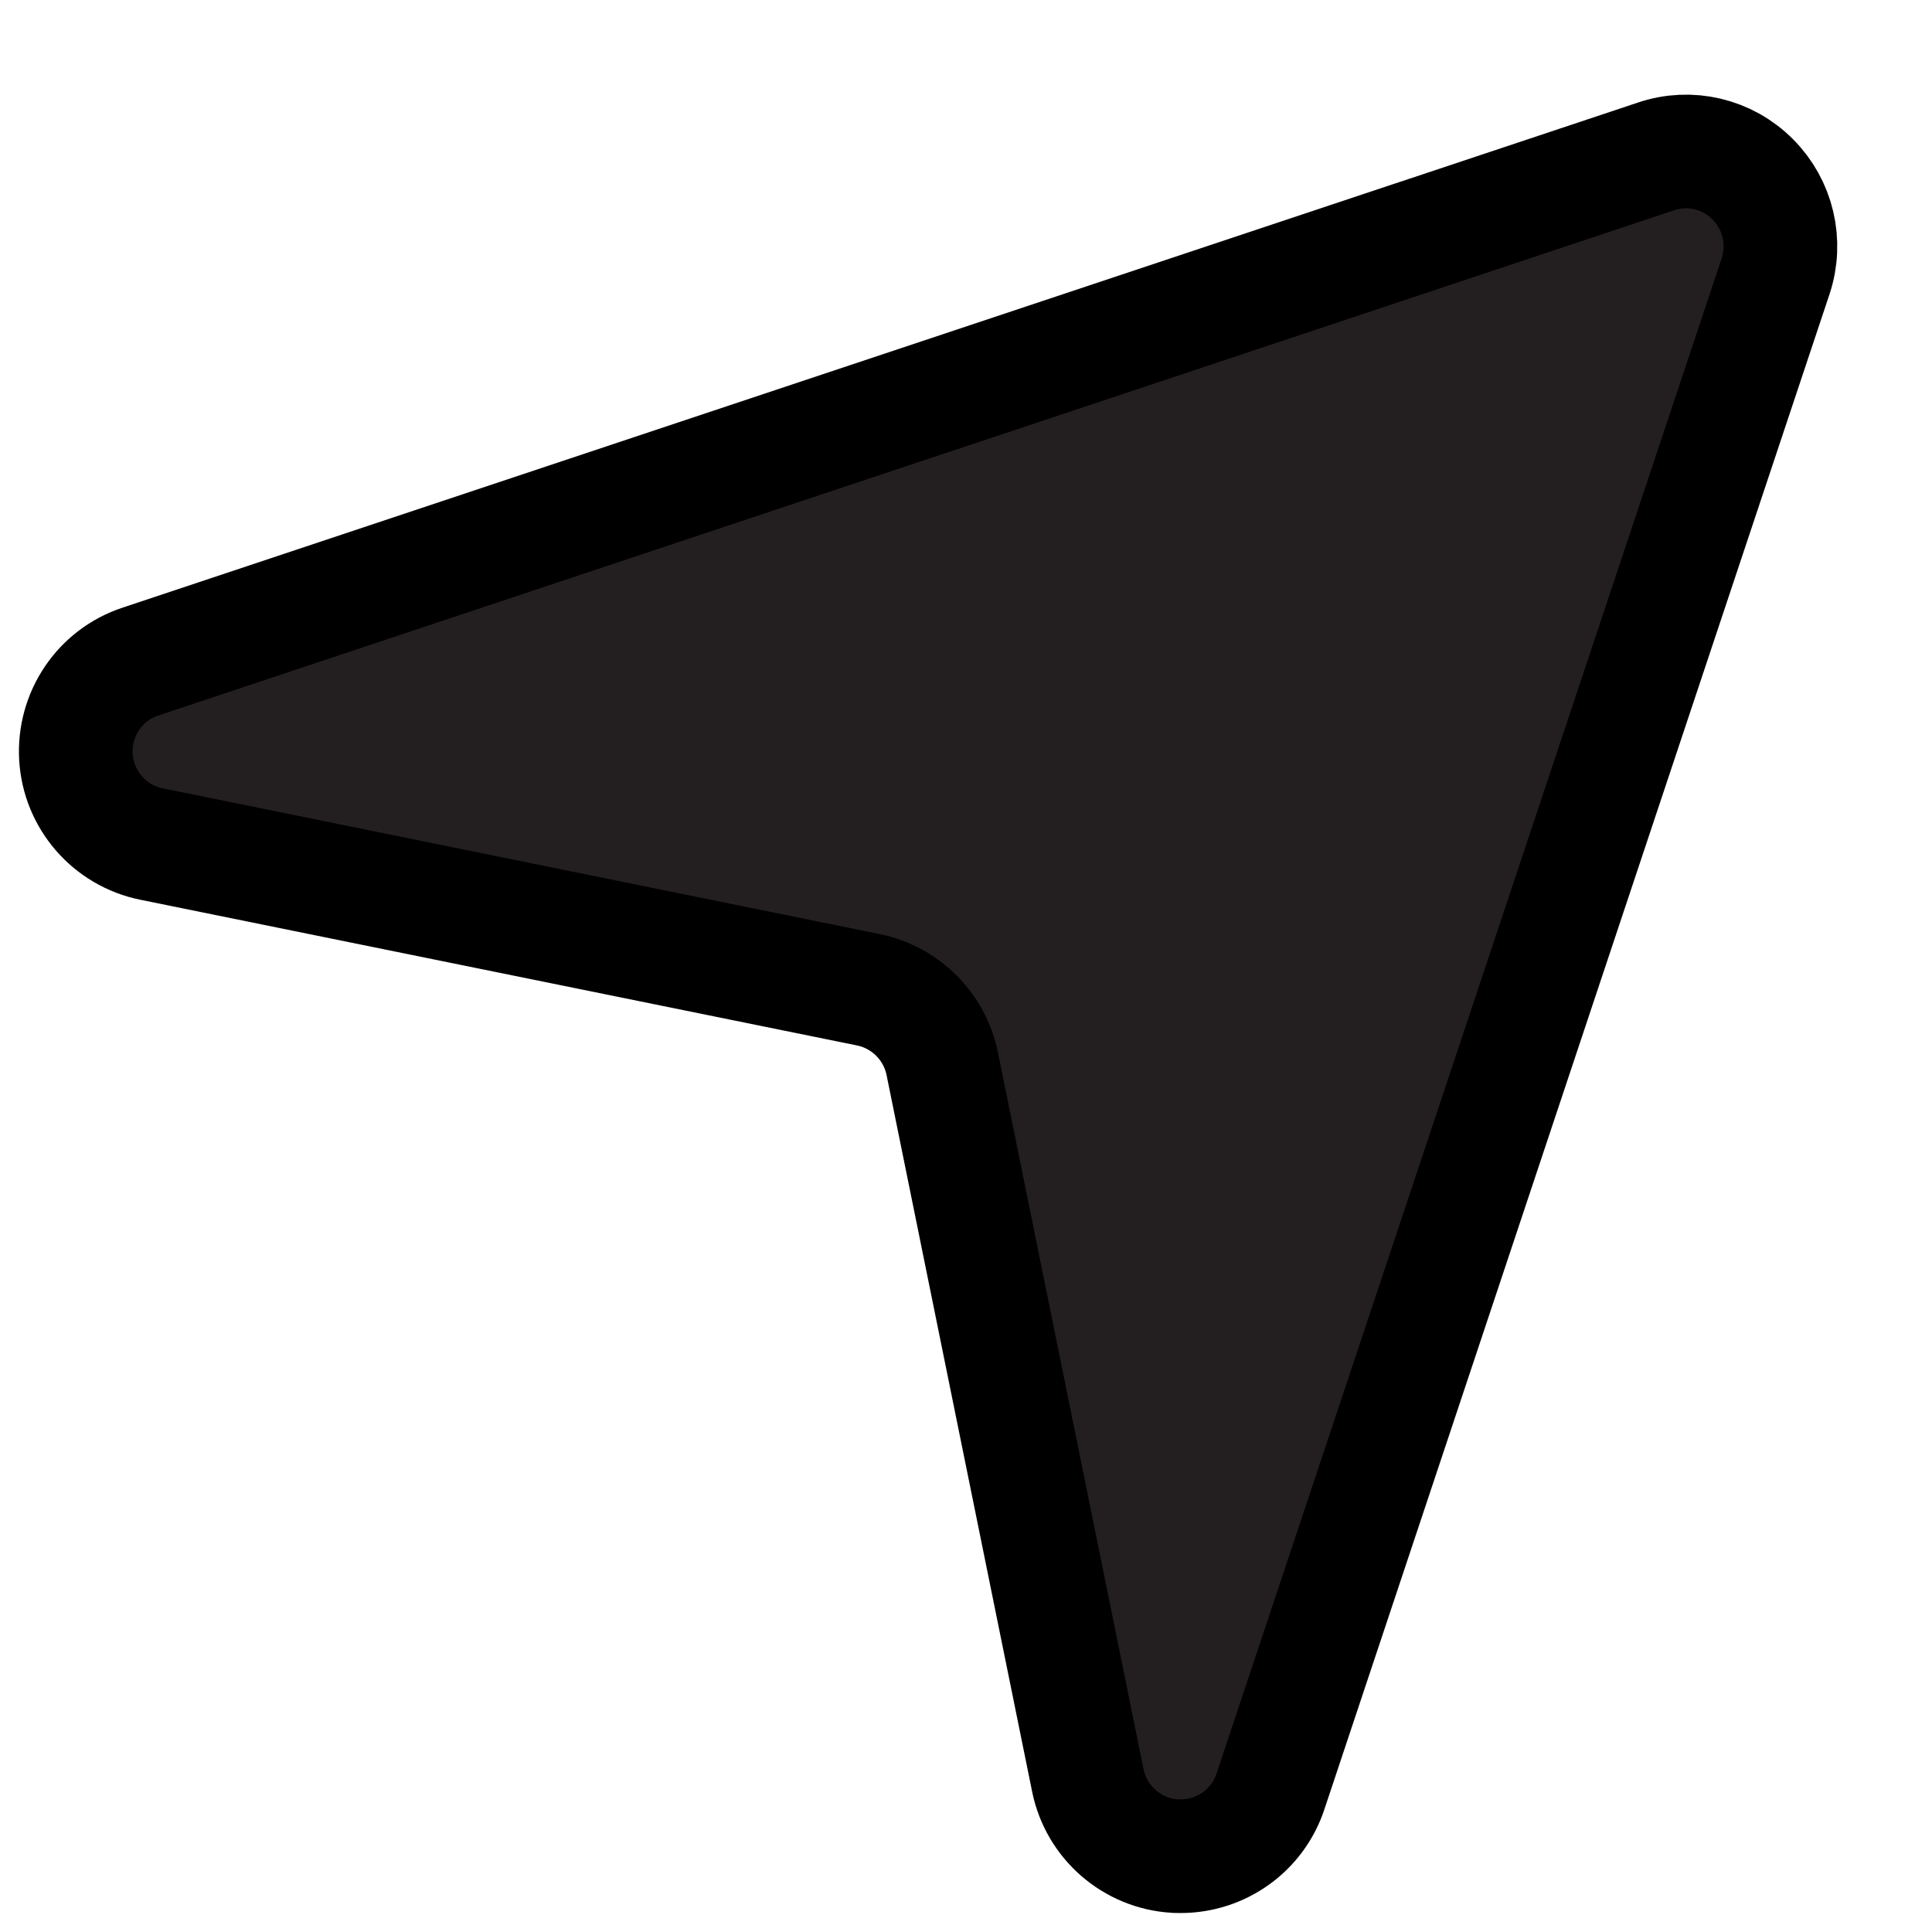 <svg width="17" height="17" viewBox="0 0 17 17" fill="none" xmlns="http://www.w3.org/2000/svg">
<path fill-rule="evenodd" clip-rule="evenodd" d="M10.389 16.333C10.372 16.333 10.355 16.332 10.338 16.332C9.962 16.309 9.647 16.036 9.572 15.666L8.291 9.36C8.224 9.032 7.968 8.776 7.64 8.709L1.334 7.427C0.964 7.352 0.691 7.038 0.668 6.662C0.646 6.284 0.878 5.939 1.237 5.821L14.57 1.377C14.869 1.275 15.199 1.353 15.422 1.577C15.646 1.801 15.723 2.131 15.624 2.43L11.179 15.763C11.066 16.106 10.746 16.333 10.389 16.333" fill="#231F20"/>
<path d="M10.389 16.333C10.372 16.333 10.355 16.332 10.338 16.332C9.962 16.309 9.647 16.036 9.572 15.666L8.291 9.36C8.224 9.032 7.968 8.776 7.64 8.709L1.334 7.427C0.964 7.352 0.691 7.038 0.668 6.662C0.646 6.284 0.878 5.939 1.237 5.821L14.57 1.377C14.869 1.275 15.199 1.353 15.422 1.577C15.646 1.801 15.723 2.131 15.624 2.43L11.179 15.763C11.066 16.106 10.746 16.333 10.389 16.333" stroke="black"/>
</svg>
